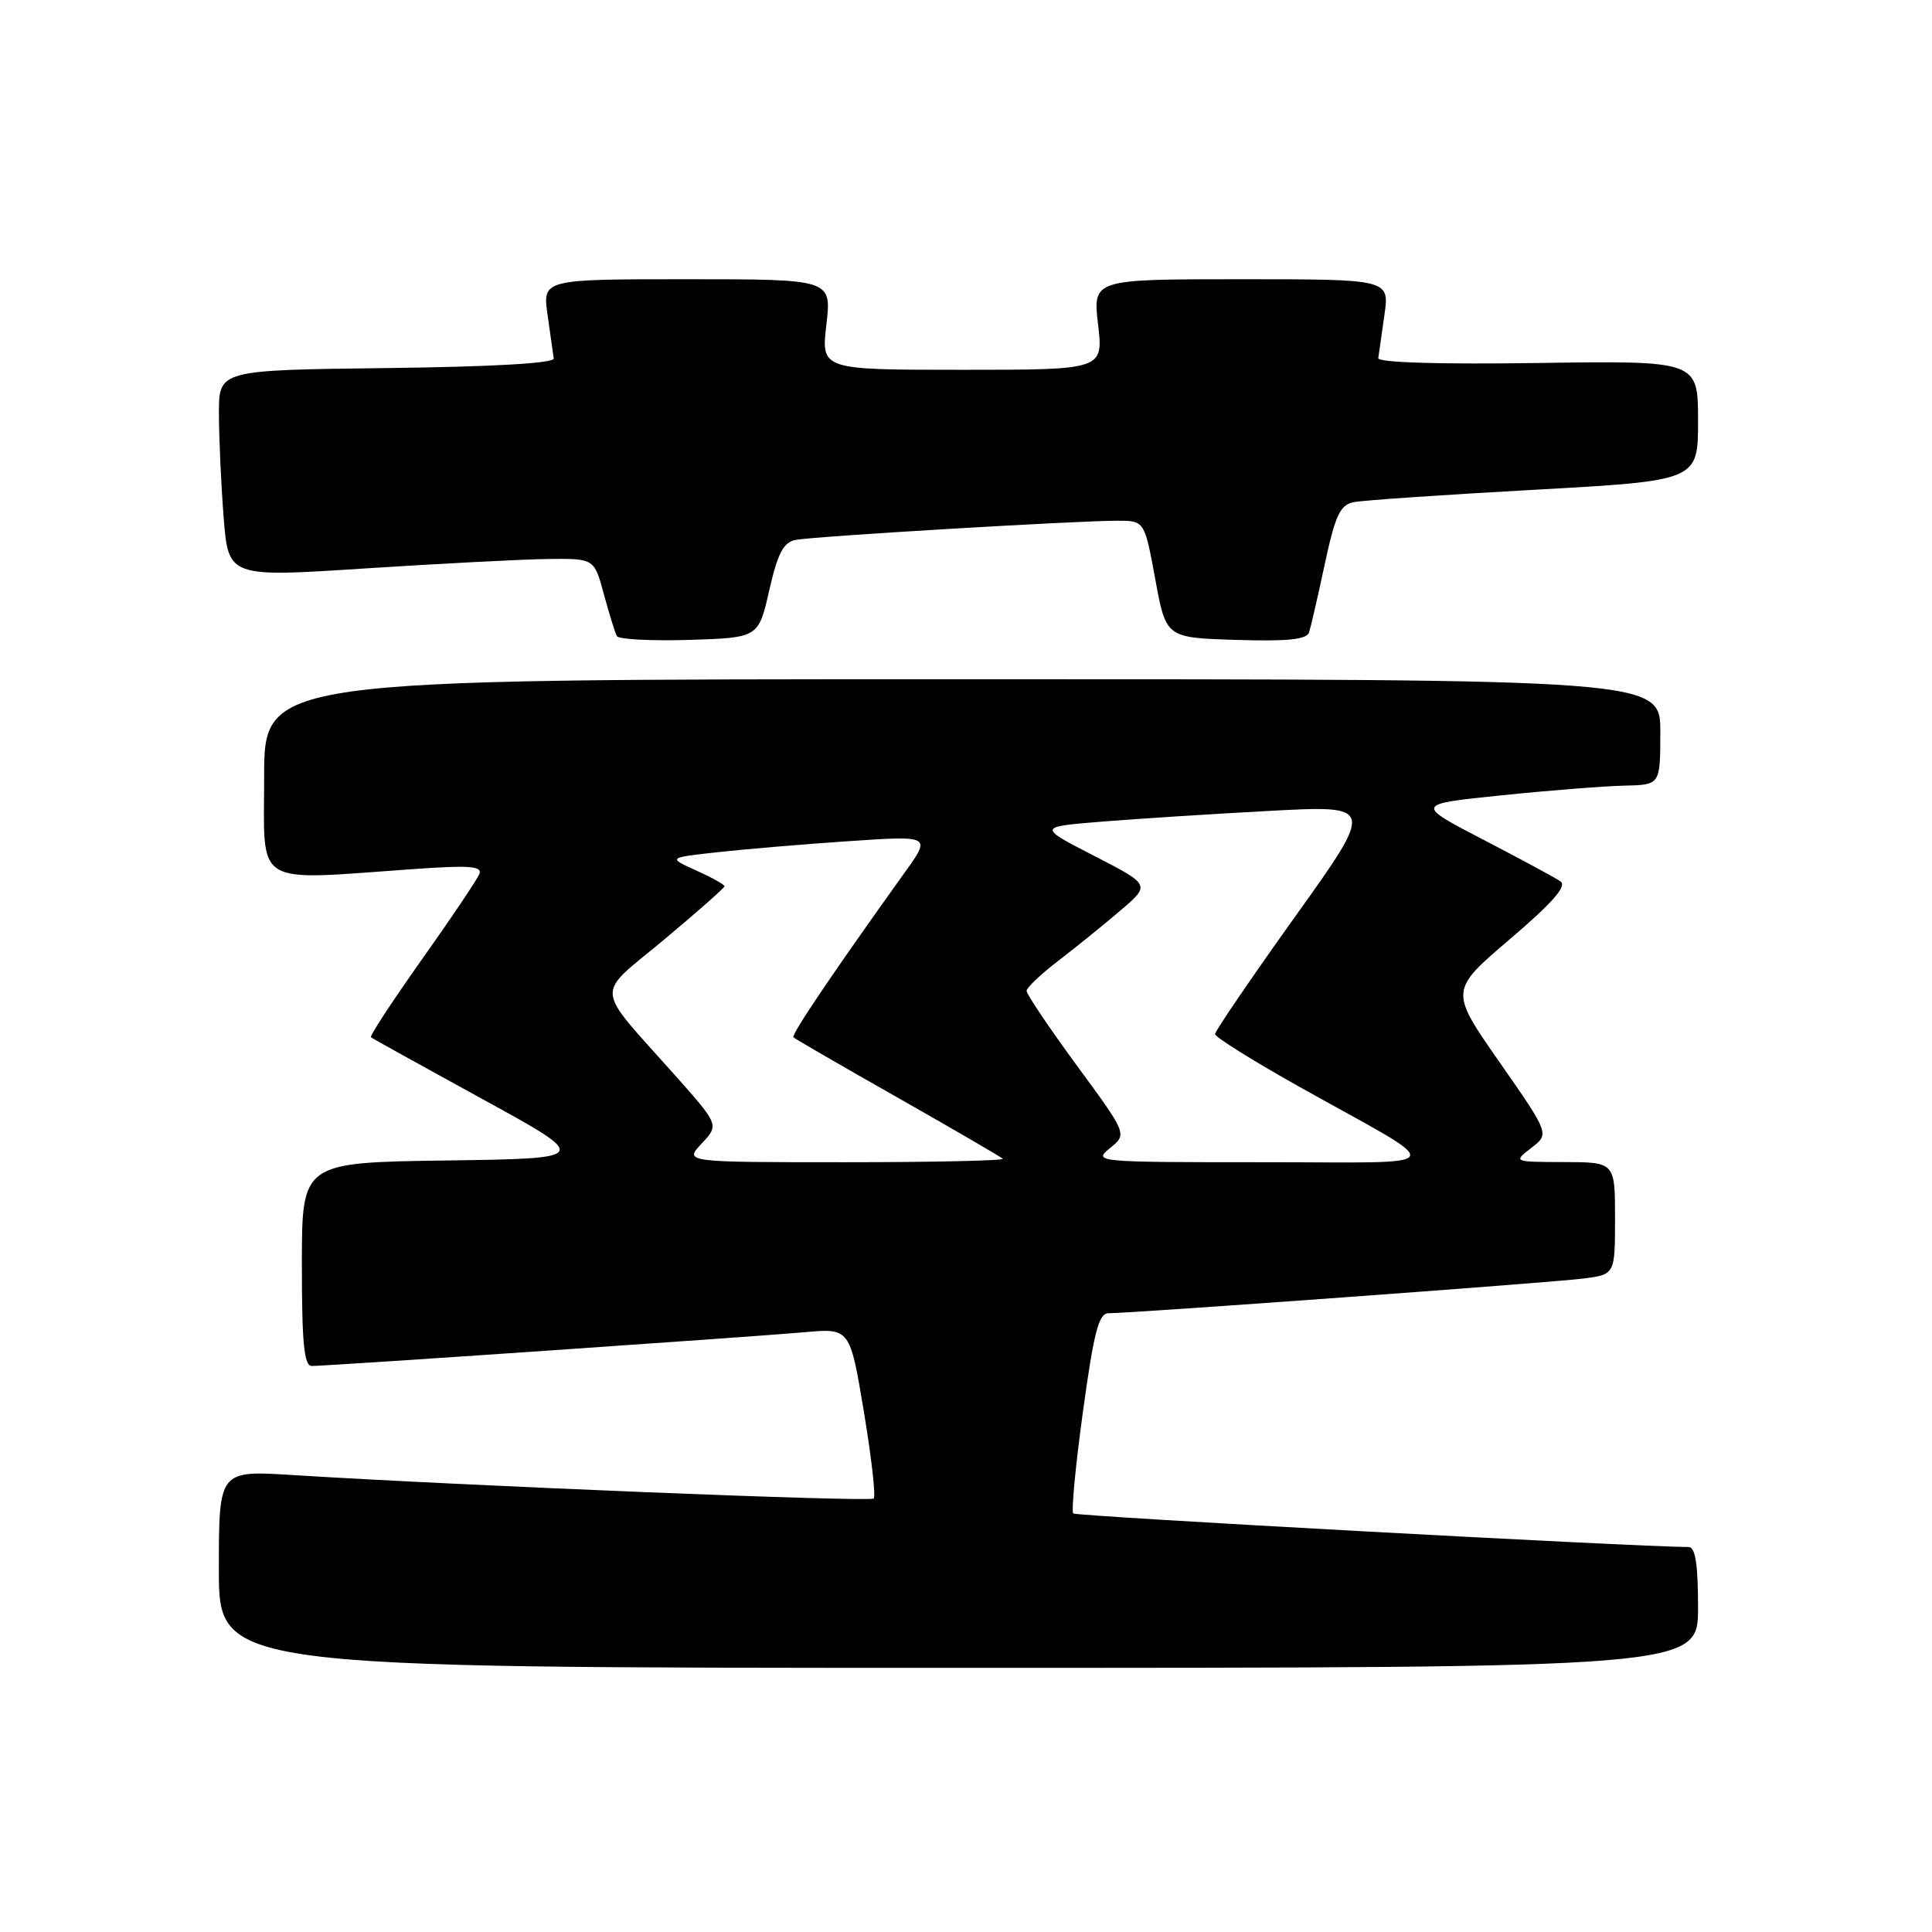 <?xml version="1.0" encoding="UTF-8" standalone="no"?>
<!DOCTYPE svg PUBLIC "-//W3C//DTD SVG 1.1//EN" "http://www.w3.org/Graphics/SVG/1.1/DTD/svg11.dtd" >
<svg xmlns="http://www.w3.org/2000/svg" xmlns:xlink="http://www.w3.org/1999/xlink" version="1.1" viewBox="0 0 256 256">
 <g >
 <path fill="currentColor"
d=" M 225.00 213.00 C 225.00 207.27 224.65 205.00 223.75 204.99 C 216.26 204.94 142.59 200.92 142.21 200.54 C 141.94 200.27 142.51 194.18 143.50 187.02 C 144.95 176.46 145.59 174.00 146.89 174.01 C 149.88 174.02 205.47 169.96 209.75 169.42 C 214.00 168.88 214.00 168.88 214.00 161.44 C 214.00 154.00 214.00 154.00 207.25 153.98 C 200.50 153.96 200.50 153.96 202.91 152.10 C 205.32 150.25 205.32 150.25 198.70 140.75 C 192.08 131.26 192.08 131.26 200.06 124.45 C 205.77 119.58 207.67 117.39 206.77 116.78 C 206.07 116.30 201.45 113.81 196.50 111.24 C 187.50 106.56 187.50 106.56 199.00 105.38 C 205.32 104.73 212.64 104.16 215.25 104.10 C 220.00 104.00 220.00 104.00 220.00 97.00 C 220.00 90.00 220.00 90.00 127.50 90.00 C 35.00 90.00 35.00 90.00 35.00 103.00 C 35.00 117.70 33.33 116.67 54.76 115.16 C 62.12 114.63 63.92 114.76 63.53 115.79 C 63.25 116.50 59.83 121.60 55.92 127.11 C 52.01 132.63 48.96 137.27 49.15 137.44 C 49.34 137.60 55.98 141.28 63.90 145.62 C 78.29 153.50 78.29 153.50 59.15 153.77 C 40.00 154.04 40.00 154.04 40.00 167.52 C 40.00 178.04 40.29 181.00 41.32 181.00 C 43.42 181.00 99.83 177.13 106.56 176.53 C 112.62 175.98 112.62 175.98 114.46 187.01 C 115.47 193.08 116.06 198.27 115.77 198.56 C 115.29 199.05 61.42 196.87 38.75 195.45 C 29.00 194.84 29.00 194.84 29.00 207.92 C 29.00 221.00 29.00 221.00 127.00 221.00 C 225.00 221.00 225.00 221.00 225.00 213.00 Z  M 101.93 78.22 C 103.06 73.29 103.80 71.86 105.43 71.54 C 107.80 71.07 142.68 68.99 148.08 69.00 C 151.65 69.00 151.65 69.00 153.08 76.75 C 154.50 84.50 154.50 84.50 163.77 84.79 C 170.64 85.00 173.14 84.74 173.46 83.79 C 173.69 83.08 174.63 79.01 175.54 74.74 C 176.92 68.30 177.57 66.91 179.35 66.54 C 180.53 66.30 191.29 65.56 203.25 64.90 C 225.00 63.70 225.00 63.70 225.00 55.75 C 225.00 47.79 225.00 47.79 203.75 48.10 C 190.66 48.29 182.55 48.04 182.63 47.45 C 182.70 46.93 183.07 44.36 183.44 41.75 C 184.12 37.00 184.12 37.00 164.46 37.00 C 144.80 37.00 144.80 37.00 145.50 43.00 C 146.20 49.00 146.20 49.00 127.50 49.00 C 108.80 49.00 108.80 49.00 109.50 43.00 C 110.20 37.00 110.20 37.00 91.04 37.00 C 71.88 37.00 71.88 37.00 72.56 41.75 C 72.93 44.36 73.30 46.95 73.37 47.50 C 73.45 48.13 65.35 48.60 51.25 48.77 C 29.00 49.04 29.00 49.04 29.01 54.77 C 29.01 57.92 29.29 64.10 29.63 68.50 C 30.26 76.50 30.26 76.50 48.38 75.32 C 58.35 74.68 69.25 74.11 72.62 74.07 C 78.74 74.00 78.74 74.00 80.02 78.75 C 80.73 81.36 81.50 83.85 81.74 84.29 C 81.97 84.72 86.29 84.94 91.33 84.79 C 100.50 84.50 100.50 84.50 101.93 78.22 Z  M 92.97 151.53 C 95.29 149.06 95.29 149.06 89.40 142.43 C 78.62 130.32 78.76 132.20 87.99 124.51 C 92.39 120.83 96.00 117.65 96.00 117.43 C 96.00 117.21 94.31 116.27 92.25 115.34 C 88.50 113.65 88.50 113.65 95.00 112.93 C 98.58 112.53 106.43 111.86 112.45 111.46 C 123.39 110.72 123.39 110.72 119.88 115.61 C 110.38 128.87 104.80 137.13 105.13 137.45 C 105.33 137.65 111.56 141.25 118.96 145.45 C 126.36 149.65 132.62 153.29 132.87 153.54 C 133.13 153.79 123.73 154.00 111.99 154.00 C 90.65 154.00 90.65 154.00 92.97 151.53 Z  M 147.07 152.14 C 149.37 150.28 149.37 150.28 142.68 141.18 C 139.01 136.17 136.01 131.72 136.03 131.29 C 136.05 130.85 137.96 129.05 140.28 127.27 C 142.60 125.49 146.29 122.51 148.47 120.64 C 152.45 117.25 152.45 117.25 144.97 113.40 C 137.50 109.56 137.50 109.56 146.00 108.87 C 150.68 108.49 160.72 107.85 168.33 107.44 C 182.16 106.71 182.16 106.71 171.58 121.50 C 165.76 129.64 161.00 136.63 161.00 137.02 C 161.00 137.42 166.06 140.58 172.25 144.05 C 192.21 155.21 192.83 153.99 167.14 154.00 C 145.19 154.00 144.82 153.97 147.07 152.14 Z "/>
</g>
</svg>